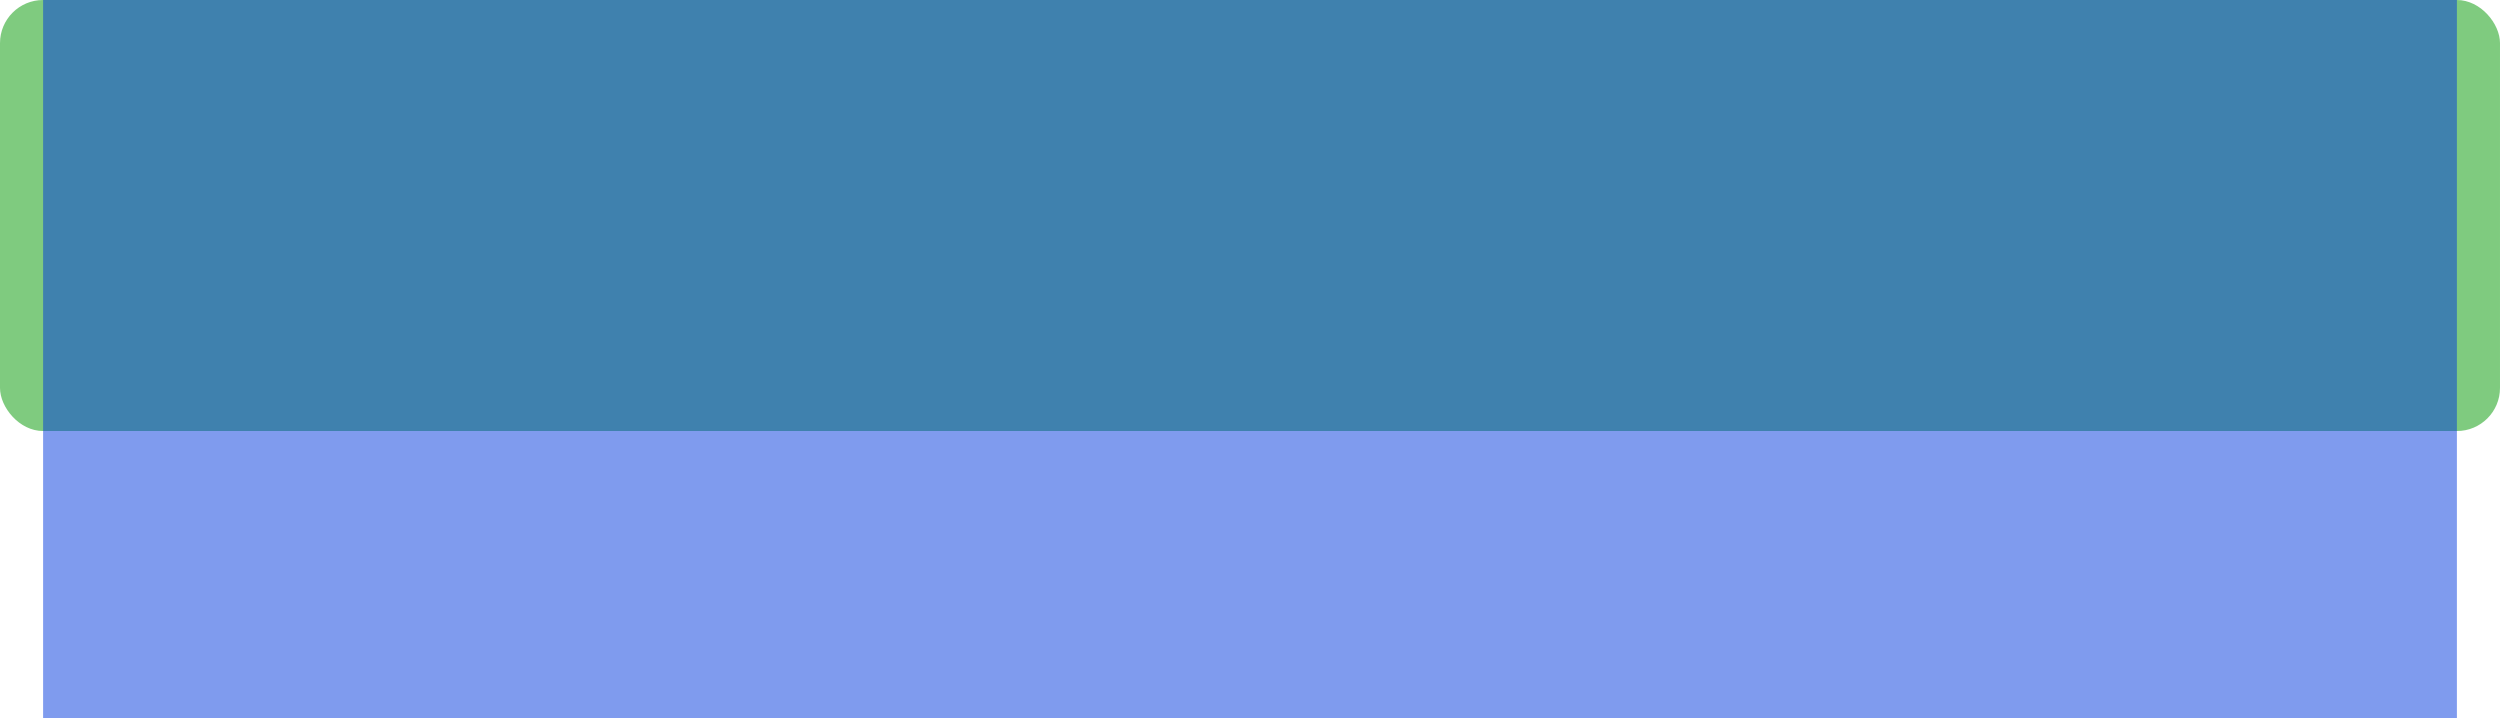 <?xml version="1.0" encoding="UTF-8" standalone="no"?>
<!-- Created with Inkscape (http://www.inkscape.org/) -->

<svg
   xmlns:dc="http://purl.org/dc/elements/1.1/"
   xmlns:cc="http://creativecommons.org/ns#"
   xmlns:rdf="http://www.w3.org/1999/02/22-rdf-syntax-ns#"
   xmlns:svg="http://www.w3.org/2000/svg"
   xmlns="http://www.w3.org/2000/svg"
   xmlns:sodipodi="http://sodipodi.sourceforge.net/DTD/sodipodi-0.dtd"
   xmlns:inkscape="http://www.inkscape.org/namespaces/inkscape"
   width="174mm"
   height="50mm"
   viewBox="0 0 174 50"
   version="1.1"
   id="svg8"
   inkscape:version="0.92+devel unknown"
   sodipodi:docname="micromouse_maze_wall_design.svg">
  <defs
     id="defs2" />
  <sodipodi:namedview
     id="base"
     pagecolor="#ffffff"
     bordercolor="#666666"
     borderopacity="1.0"
     inkscape:pageopacity="0.0"
     inkscape:pageshadow="2"
     inkscape:zoom="0.7"
     inkscape:cx="342.39646"
     inkscape:cy="241.58265"
     inkscape:document-units="mm"
     inkscape:current-layer="layer1"
     inkscape:document-rotation="0"
     showgrid="false"
     fit-margin-top="0"
     fit-margin-left="0"
     fit-margin-right="0"
     fit-margin-bottom="0"
     inkscape:window-width="1366"
     inkscape:window-height="704"
     inkscape:window-x="0"
     inkscape:window-y="27"
     inkscape:window-maximized="1" />
  <g
     inkscape:label="Layer 1"
     inkscape:groupmode="layer"
     id="layer1"
     transform="translate(0,-247)">
    <rect
       style="opacity:0.5;fill:#009800;fill-opacity:1;stroke-width:0.258"
       id="rect4267-3"
       width="174"
       height="30"
       x="0"
       y="247"
       rx="3"
       ry="3" />
    <rect
       style="opacity:0.5;fill:#0039de;fill-opacity:1;stroke-width:0.359"
       id="rect4267"
       width="168"
       height="50"
       x="3"
       y="247" />
  </g>
</svg>
